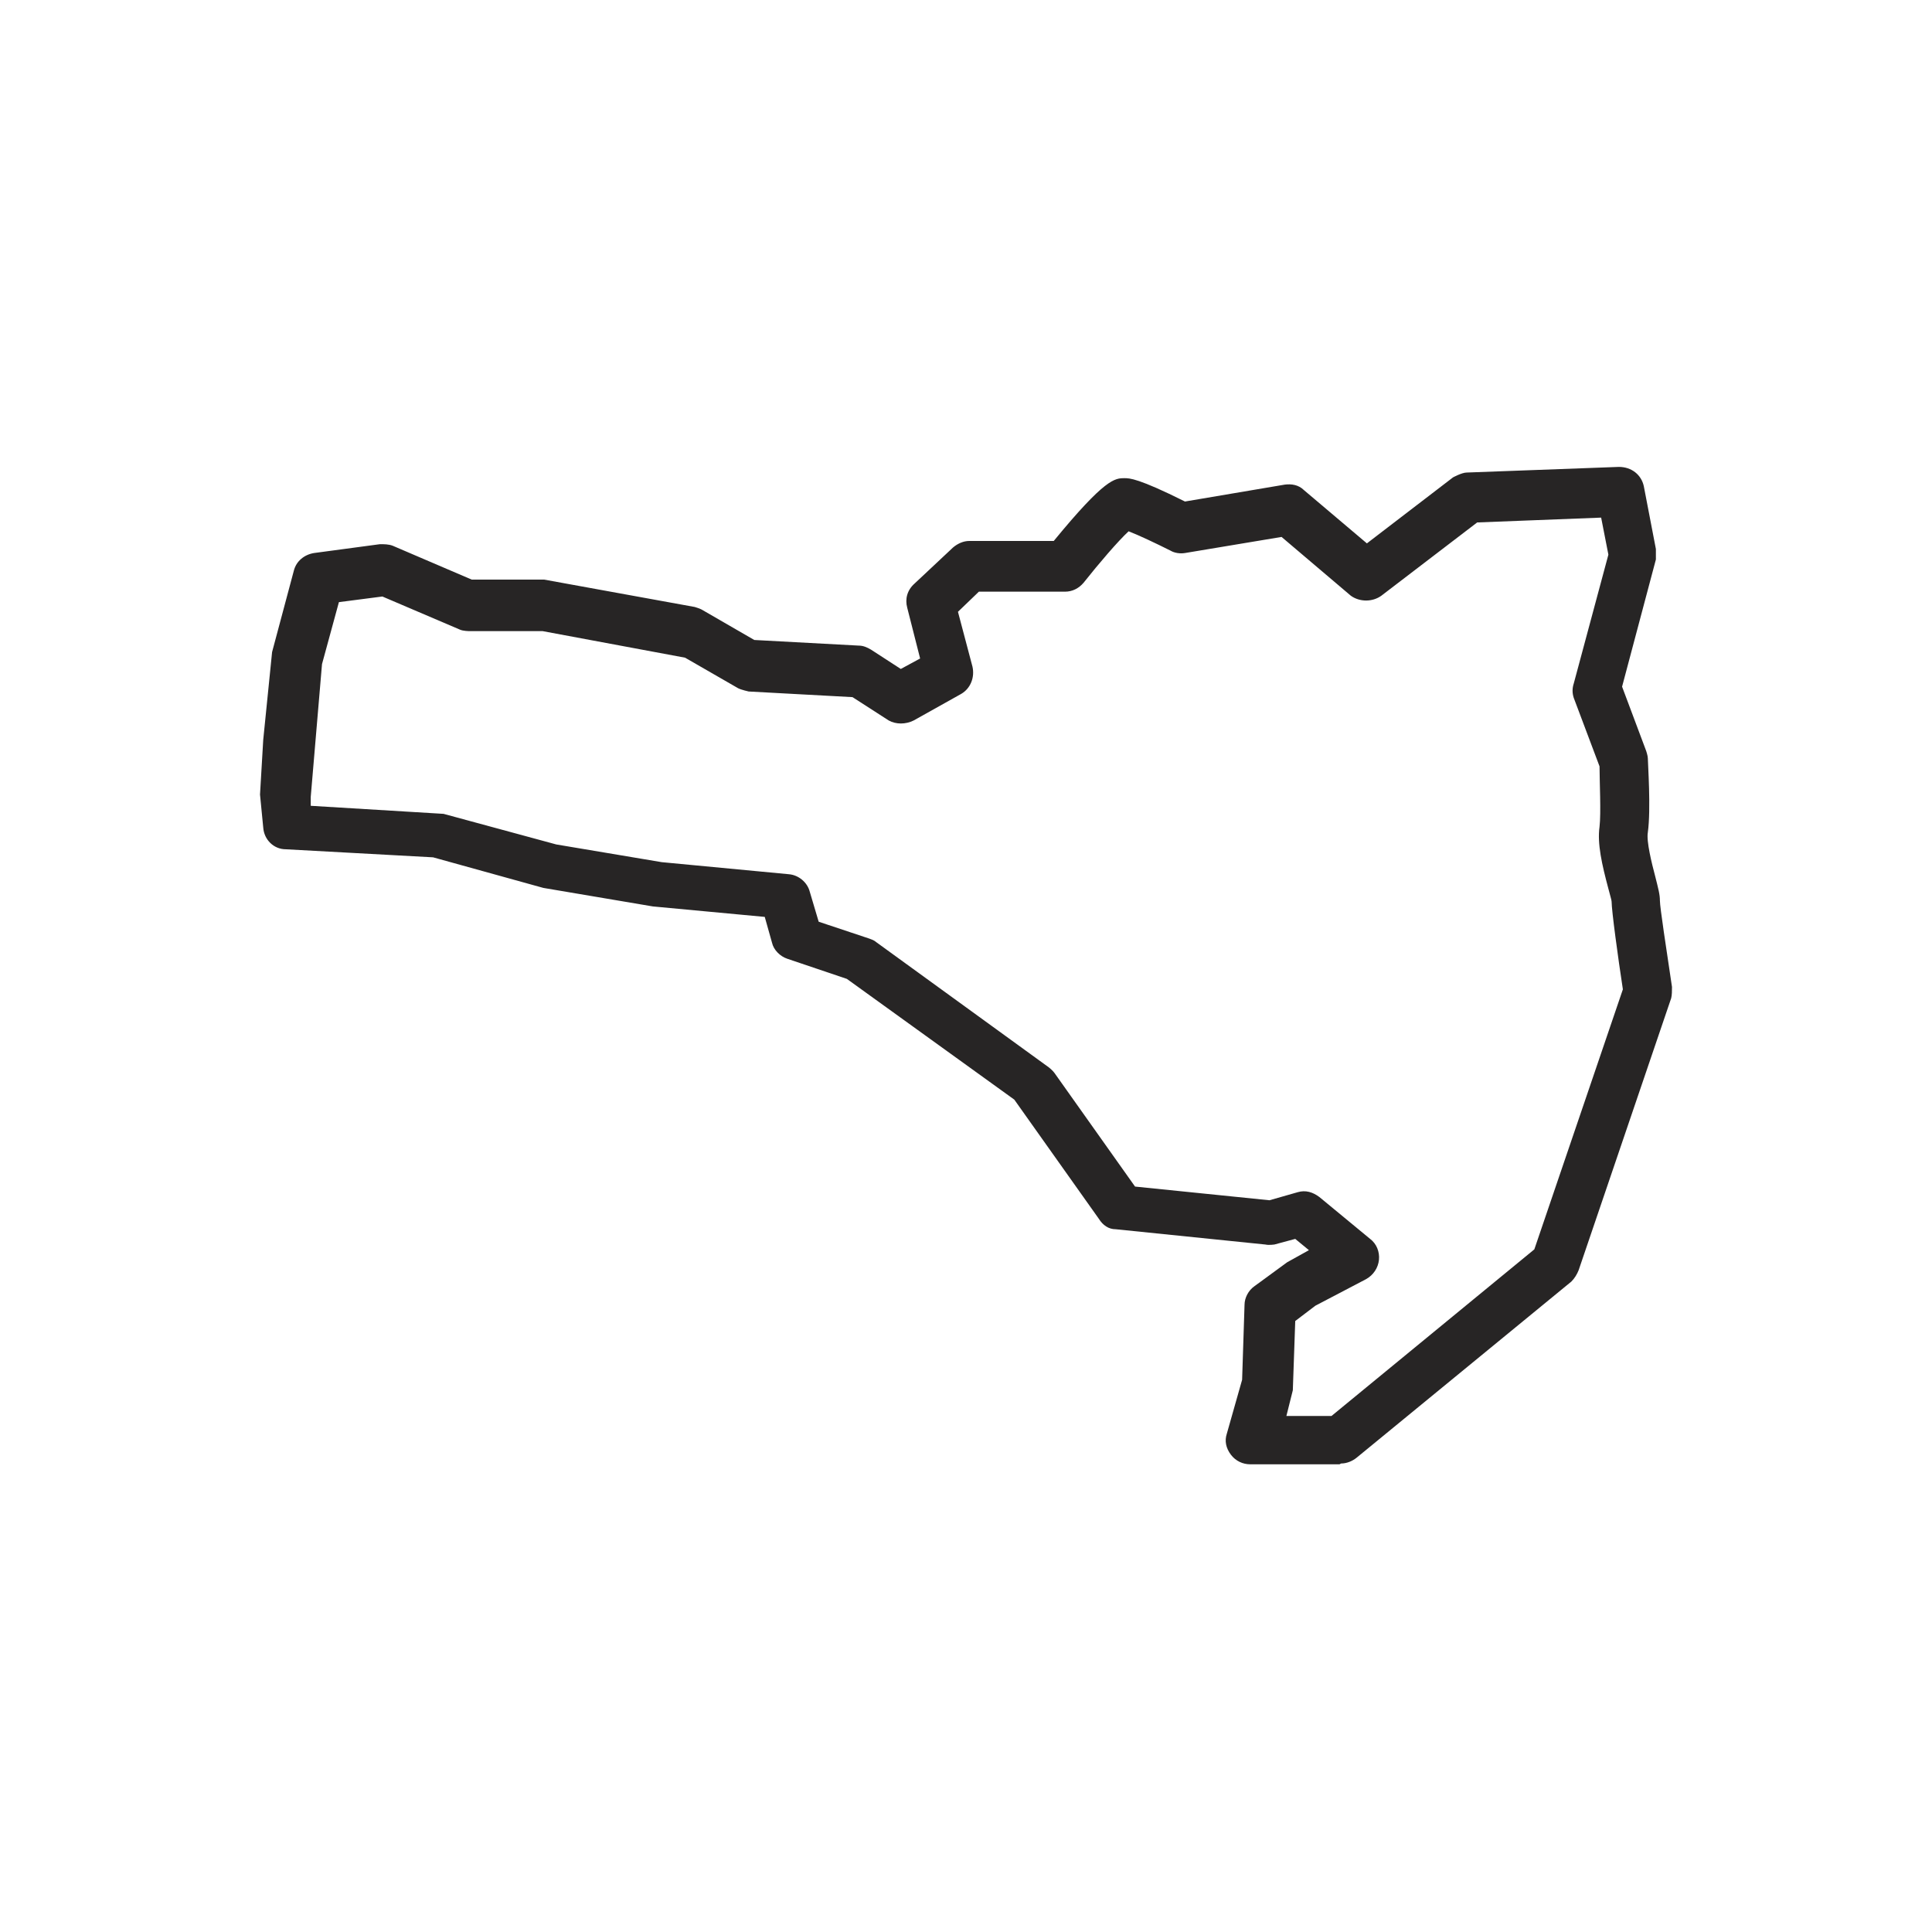 <?xml version="1.0" encoding="UTF-8"?><svg id="a" xmlns="http://www.w3.org/2000/svg" viewBox="0 0 24 24"><path d="M16.64,18.19h-1.11c-.09,0-.18-.04-.24-.12-.06-.08-.08-.17-.05-.26l.19-.67,.03-.93c0-.09,.05-.18,.12-.23l.41-.3,.27-.15-.17-.14-.26,.07s-.07,.01-.11,0l-1.86-.19c-.09,0-.16-.05-.21-.13l-1.05-1.48-2.08-1.5-.74-.25c-.09-.03-.17-.11-.19-.2l-.09-.32-1.39-.13-1.36-.23-1.37-.38-1.83-.1c-.15,0-.27-.12-.28-.27l-.04-.41,.04-.68,.11-1.09,.27-1.01c.03-.12,.13-.2,.25-.22l.82-.11c.05,0,.11,0,.16,.02l.98,.42h.9l1.87,.34s.07,.02,.1,.04l.64,.37,1.3,.07c.05,0,.1,.02,.15,.05l.37,.24,.24-.13-.16-.63c-.03-.11,0-.22,.09-.3l.48-.45c.06-.05,.13-.08,.2-.08h1.05c.64-.78,.76-.78,.88-.78,.06,0,.17,0,.75,.29l1.24-.21c.08-.01,.17,0,.24,.07l.78,.66,1.07-.82s.11-.06,.17-.06l1.89-.07c.16,0,.28,.1,.31,.24l.15,.78s0,.09,0,.13l-.42,1.58,.3,.8s.02,.06,.02,.09c0,.06,.04,.63,0,.92-.02,.11,.05,.39,.09,.54,.04,.16,.06,.23,.06,.31,0,.08,.08,.6,.15,1.07,0,.05,0,.1-.01,.14l-1.15,3.38c-.02,.05-.05,.1-.09,.14l-2.67,2.19c-.05,.04-.12,.07-.19,.07Zm-.72-.6h.62l2.52-2.07,1.1-3.23c-.06-.39-.14-.98-.14-1.09,0-.02-.02-.08-.04-.16-.08-.3-.14-.56-.11-.77,.02-.17,0-.57,0-.75l-.32-.85c-.02-.06-.02-.12,0-.18l.43-1.6-.09-.46-1.54,.06-1.19,.91c-.11,.08-.27,.08-.38,0l-.86-.73-1.2,.2c-.06,.01-.13,0-.18-.03-.18-.09-.39-.19-.52-.24-.13,.12-.37,.4-.56,.64-.06,.07-.14,.11-.23,.11h-1.07l-.26,.25,.18,.68c.03,.13-.02,.27-.14,.34l-.59,.33c-.1,.05-.22,.05-.31,0l-.45-.29-1.29-.07s-.09-.02-.13-.04l-.66-.38-1.77-.33h-.91s-.08,0-.12-.02l-.96-.41-.54,.07-.21,.77-.14,1.65v.11s1.65,.1,1.65,.1l1.4,.38,1.31,.22,1.58,.15c.12,.01,.23,.1,.26,.22l.11,.37,.63,.21s.06,.02,.08,.04l2.15,1.56s.05,.04,.07,.07l1,1.41,1.67,.17,.35-.1c.1-.03,.19,0,.27,.06l.63,.52c.08,.06,.12,.16,.11,.26-.01,.1-.07,.19-.16,.24l-.63,.33-.25,.19-.03,.86-.09,.36Z" style="fill:#272525;"/></svg>